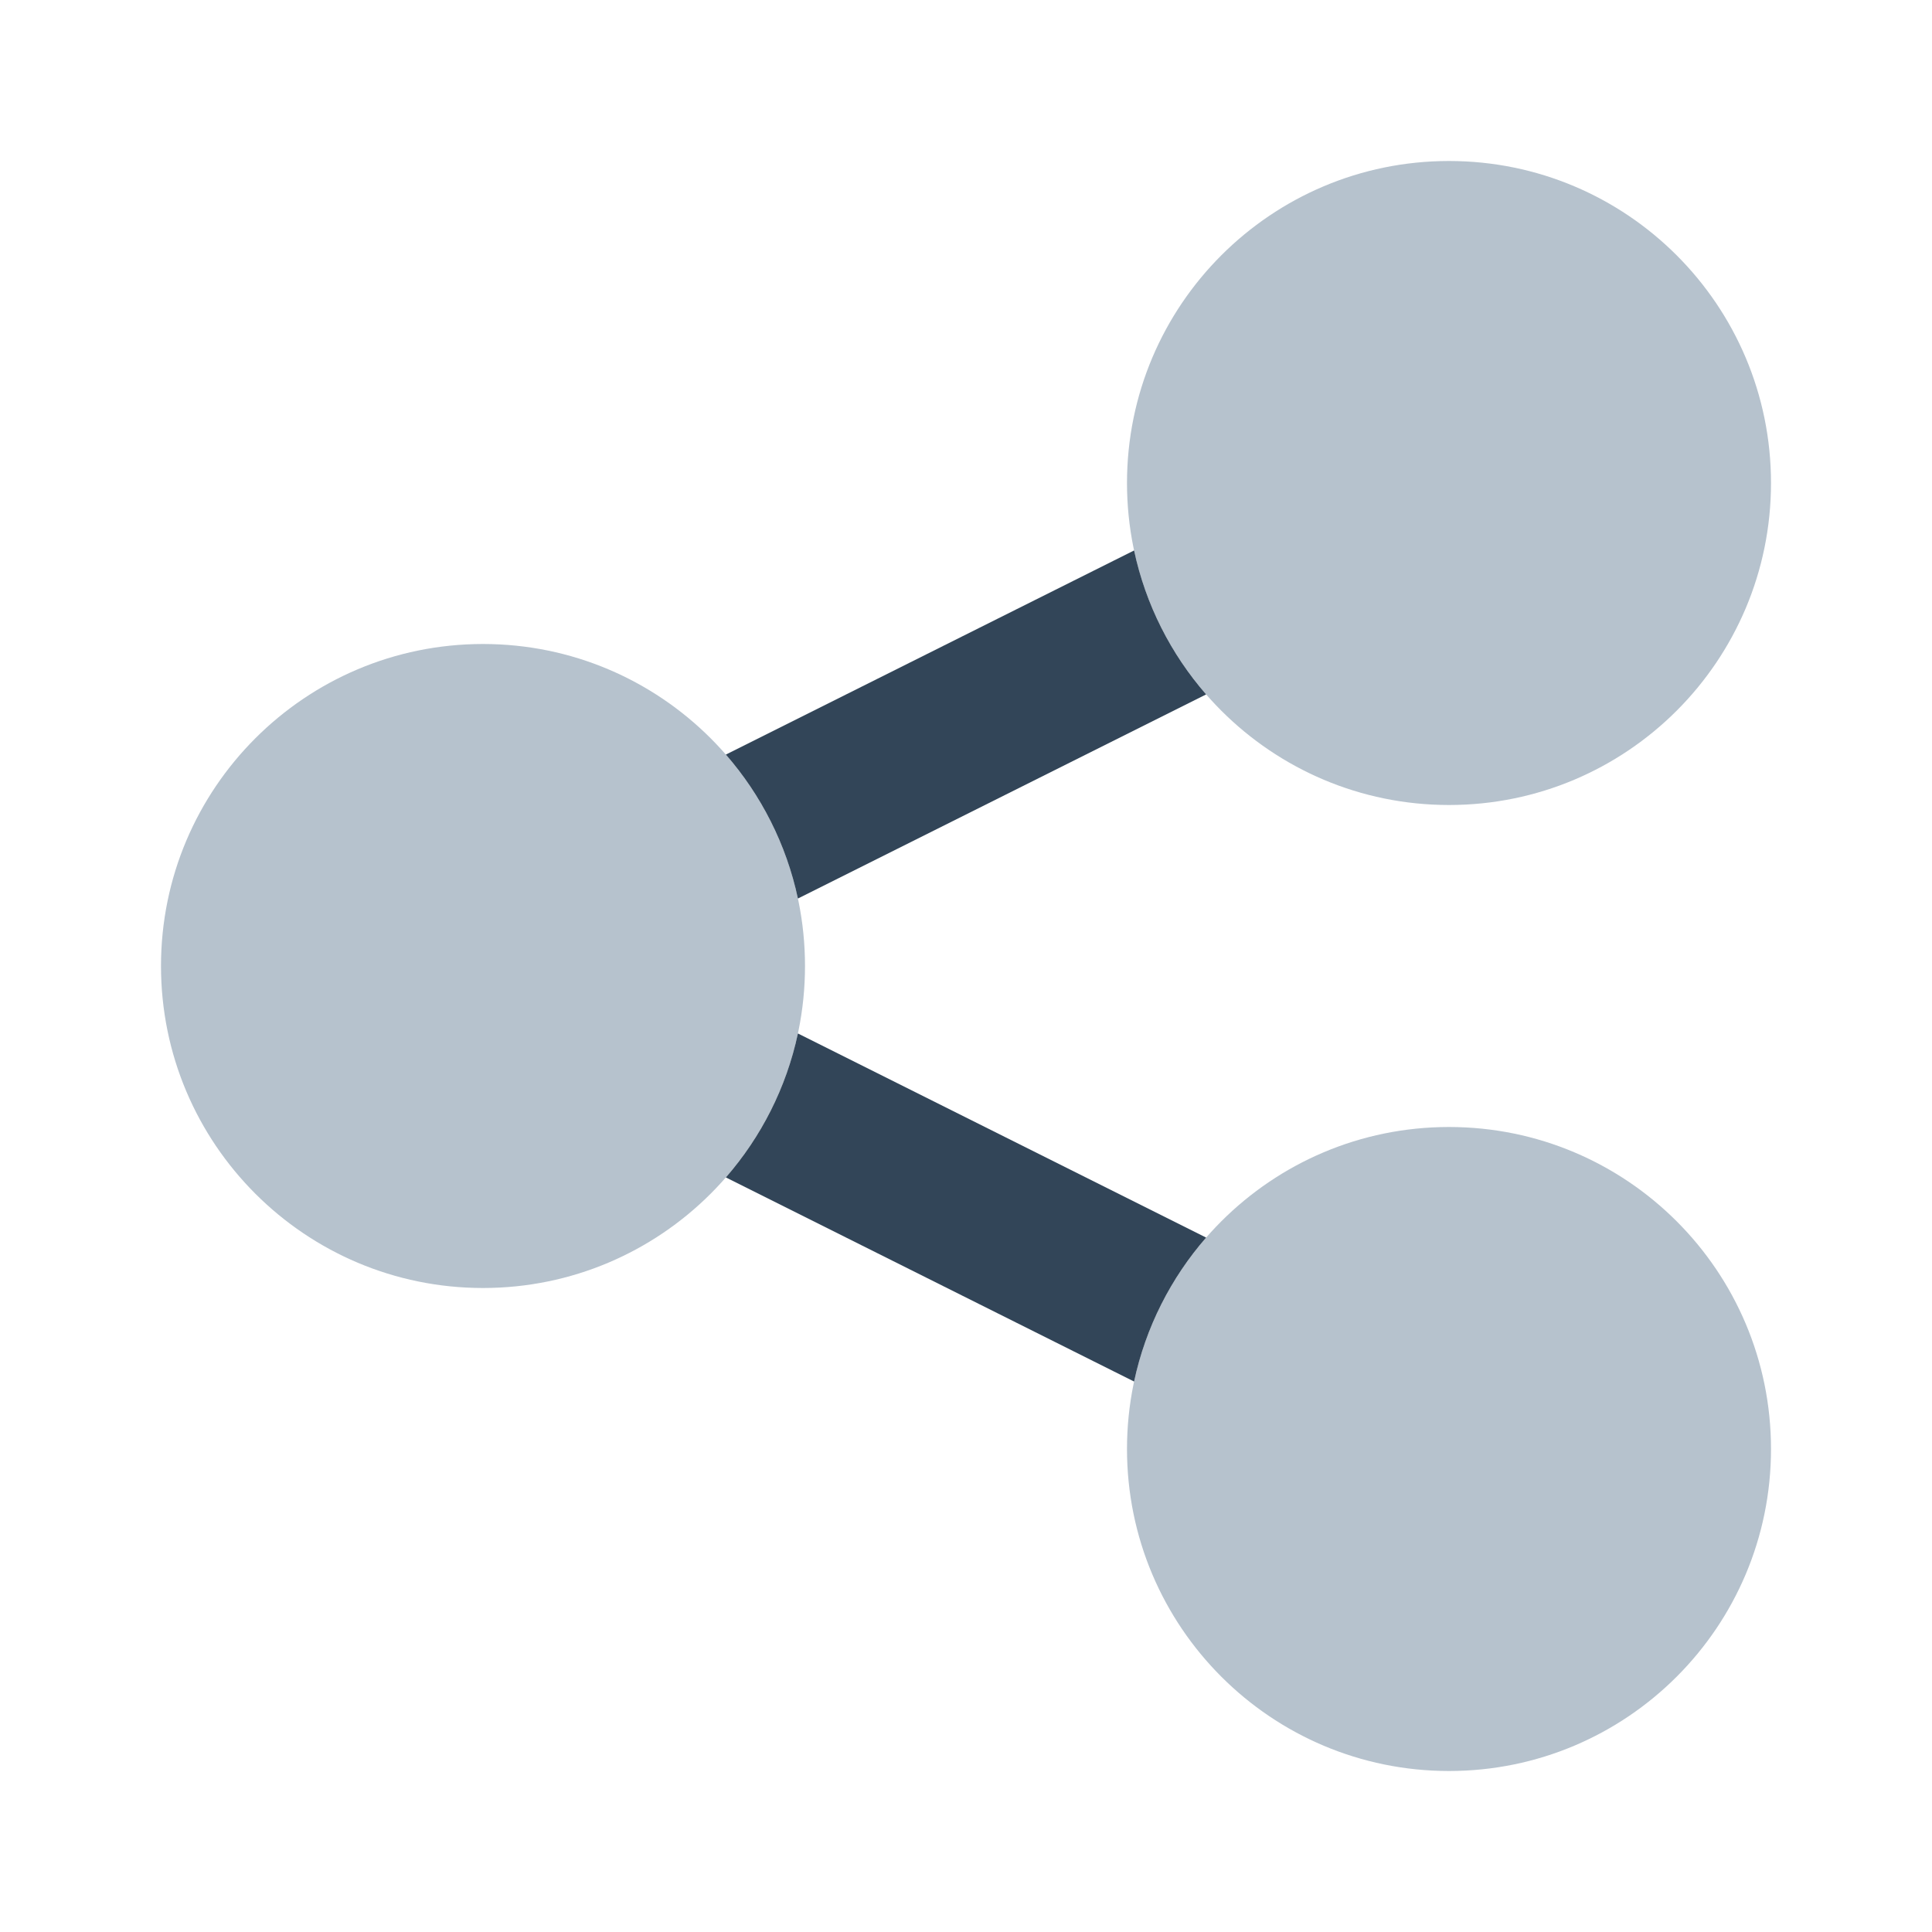 <svg width="48" height="48" viewBox="0 0 48 48" fill="none" xmlns="http://www.w3.org/2000/svg">
<path d="M44 12C44 16.418 40.418 20 36 20C31.582 20 28 16.418 28 12C28 7.582 31.582 4 36 4C40.418 4 44 7.582 44 12Z" fill="#B6C2CD"/>
<path d="M44 36C44 40.418 40.418 44 36 44C31.582 44 28 40.418 28 36C28 31.582 31.582 28 36 28C40.418 28 44 31.582 44 36Z" fill="#B6C2CD"/>
<path d="M12 32C16.418 32 20 28.418 20 24C20 19.582 16.418 16 12 16C7.582 16 4 19.582 4 24C4 28.418 7.582 32 12 32Z" fill="#B6C2CD"/>
<path d="M18.034 18.747C18.908 19.75 19.536 20.974 19.824 22.324L29.966 17.253C29.092 16.25 28.464 15.026 28.176 13.676L18.034 18.747Z" fill="#324558"/>
<path d="M19.824 25.676C19.536 27.026 18.908 28.25 18.034 29.253L28.176 34.324C28.464 32.974 29.092 31.75 29.966 30.747L19.824 25.676Z" fill="#324558"/>
</svg>

